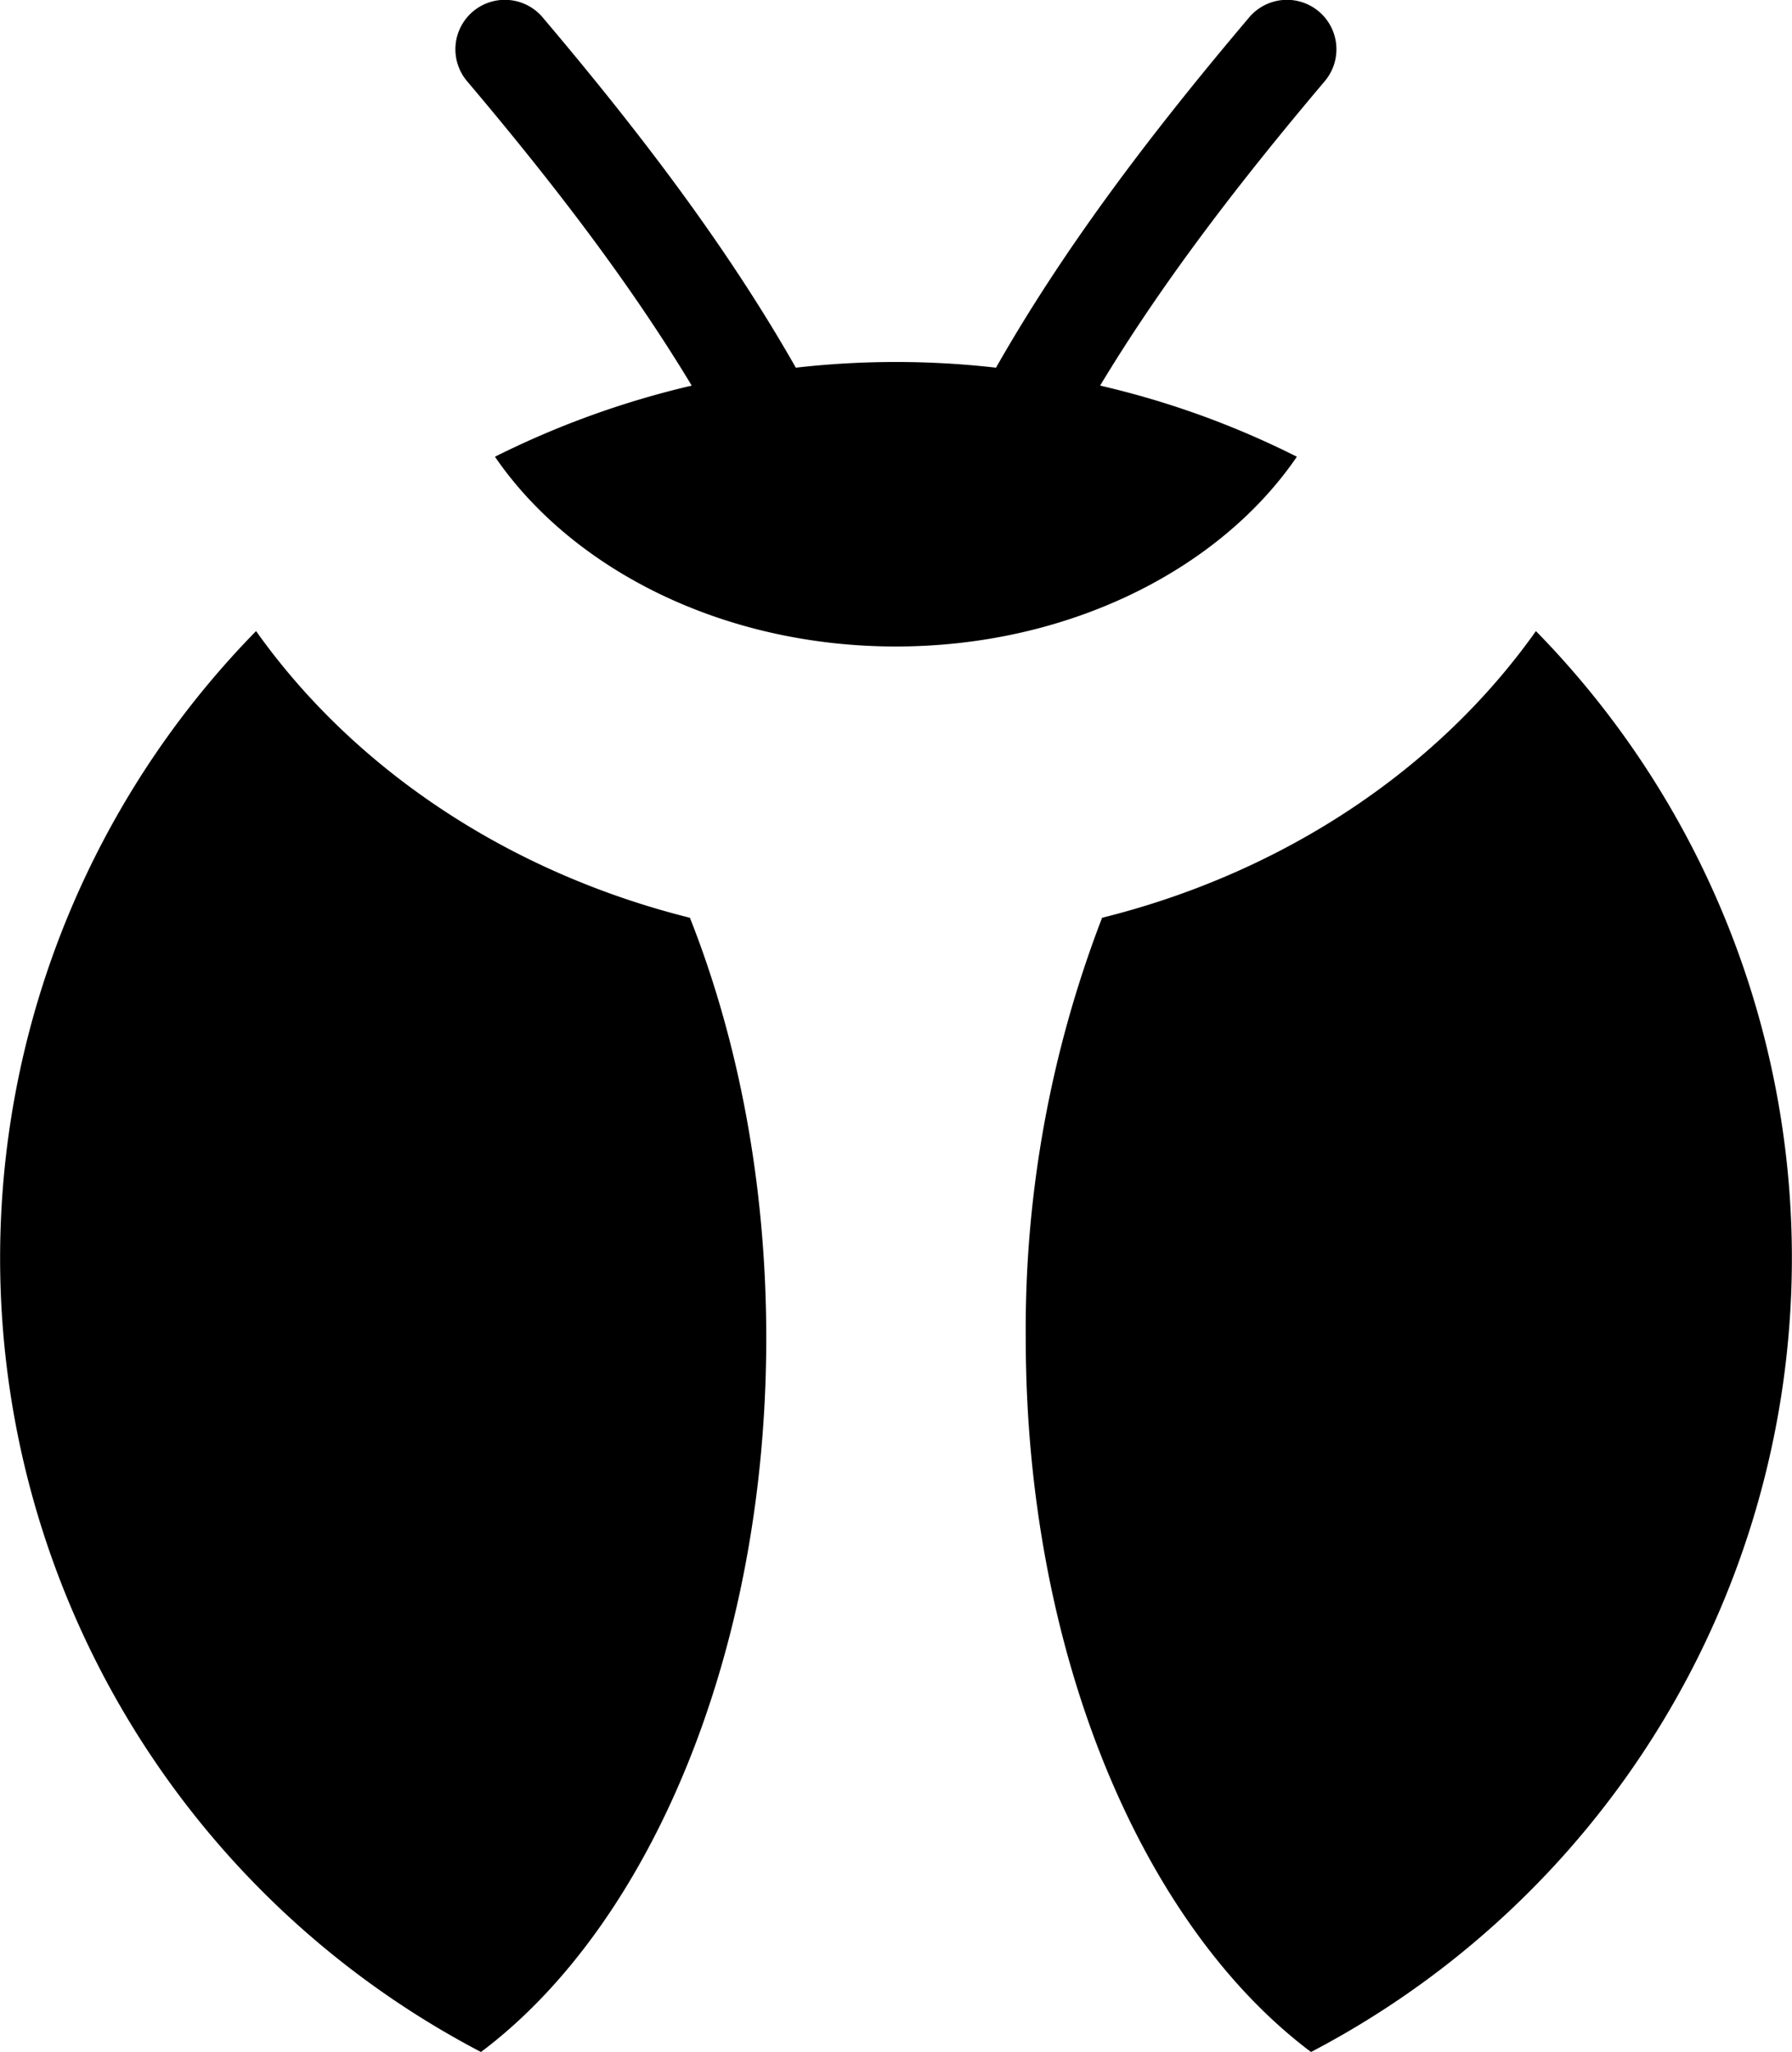 <svg xmlns="http://www.w3.org/2000/svg" viewBox="-261.25 462.008 10 11.451">
    <path d="M-252.679 465.53c-.544.768-1.404 1.347-2.421 1.6a6.392 6.392 0 0 0-.426 2.345c0 1.761.651 3.279 1.592 3.985a5 5 0 0 0 1.255-7.93zM-259.821 465.53a5 5 0 0 0 1.255 7.93c.941-.706 1.592-2.225 1.592-3.985 0-.862-.157-1.665-.426-2.345-1.017-.254-1.877-.833-2.421-1.6zM-254.013 464.557a4.875 4.875 0 0 0-1.098-.397c.343-.569.766-1.122 1.252-1.697a.276.276 0 1 0-.421-.357c-.557.658-1.035 1.291-1.412 1.954a4.921 4.921 0 0 0-1.117 0c-.377-.663-.855-1.296-1.412-1.954a.276.276 0 1 0-.421.357c.486.575.909 1.128 1.252 1.697-.385.09-.753.224-1.098.397.431.629 1.272 1.059 2.237 1.059s1.808-.43 2.238-1.059z" fill="currentColor" />
</svg>